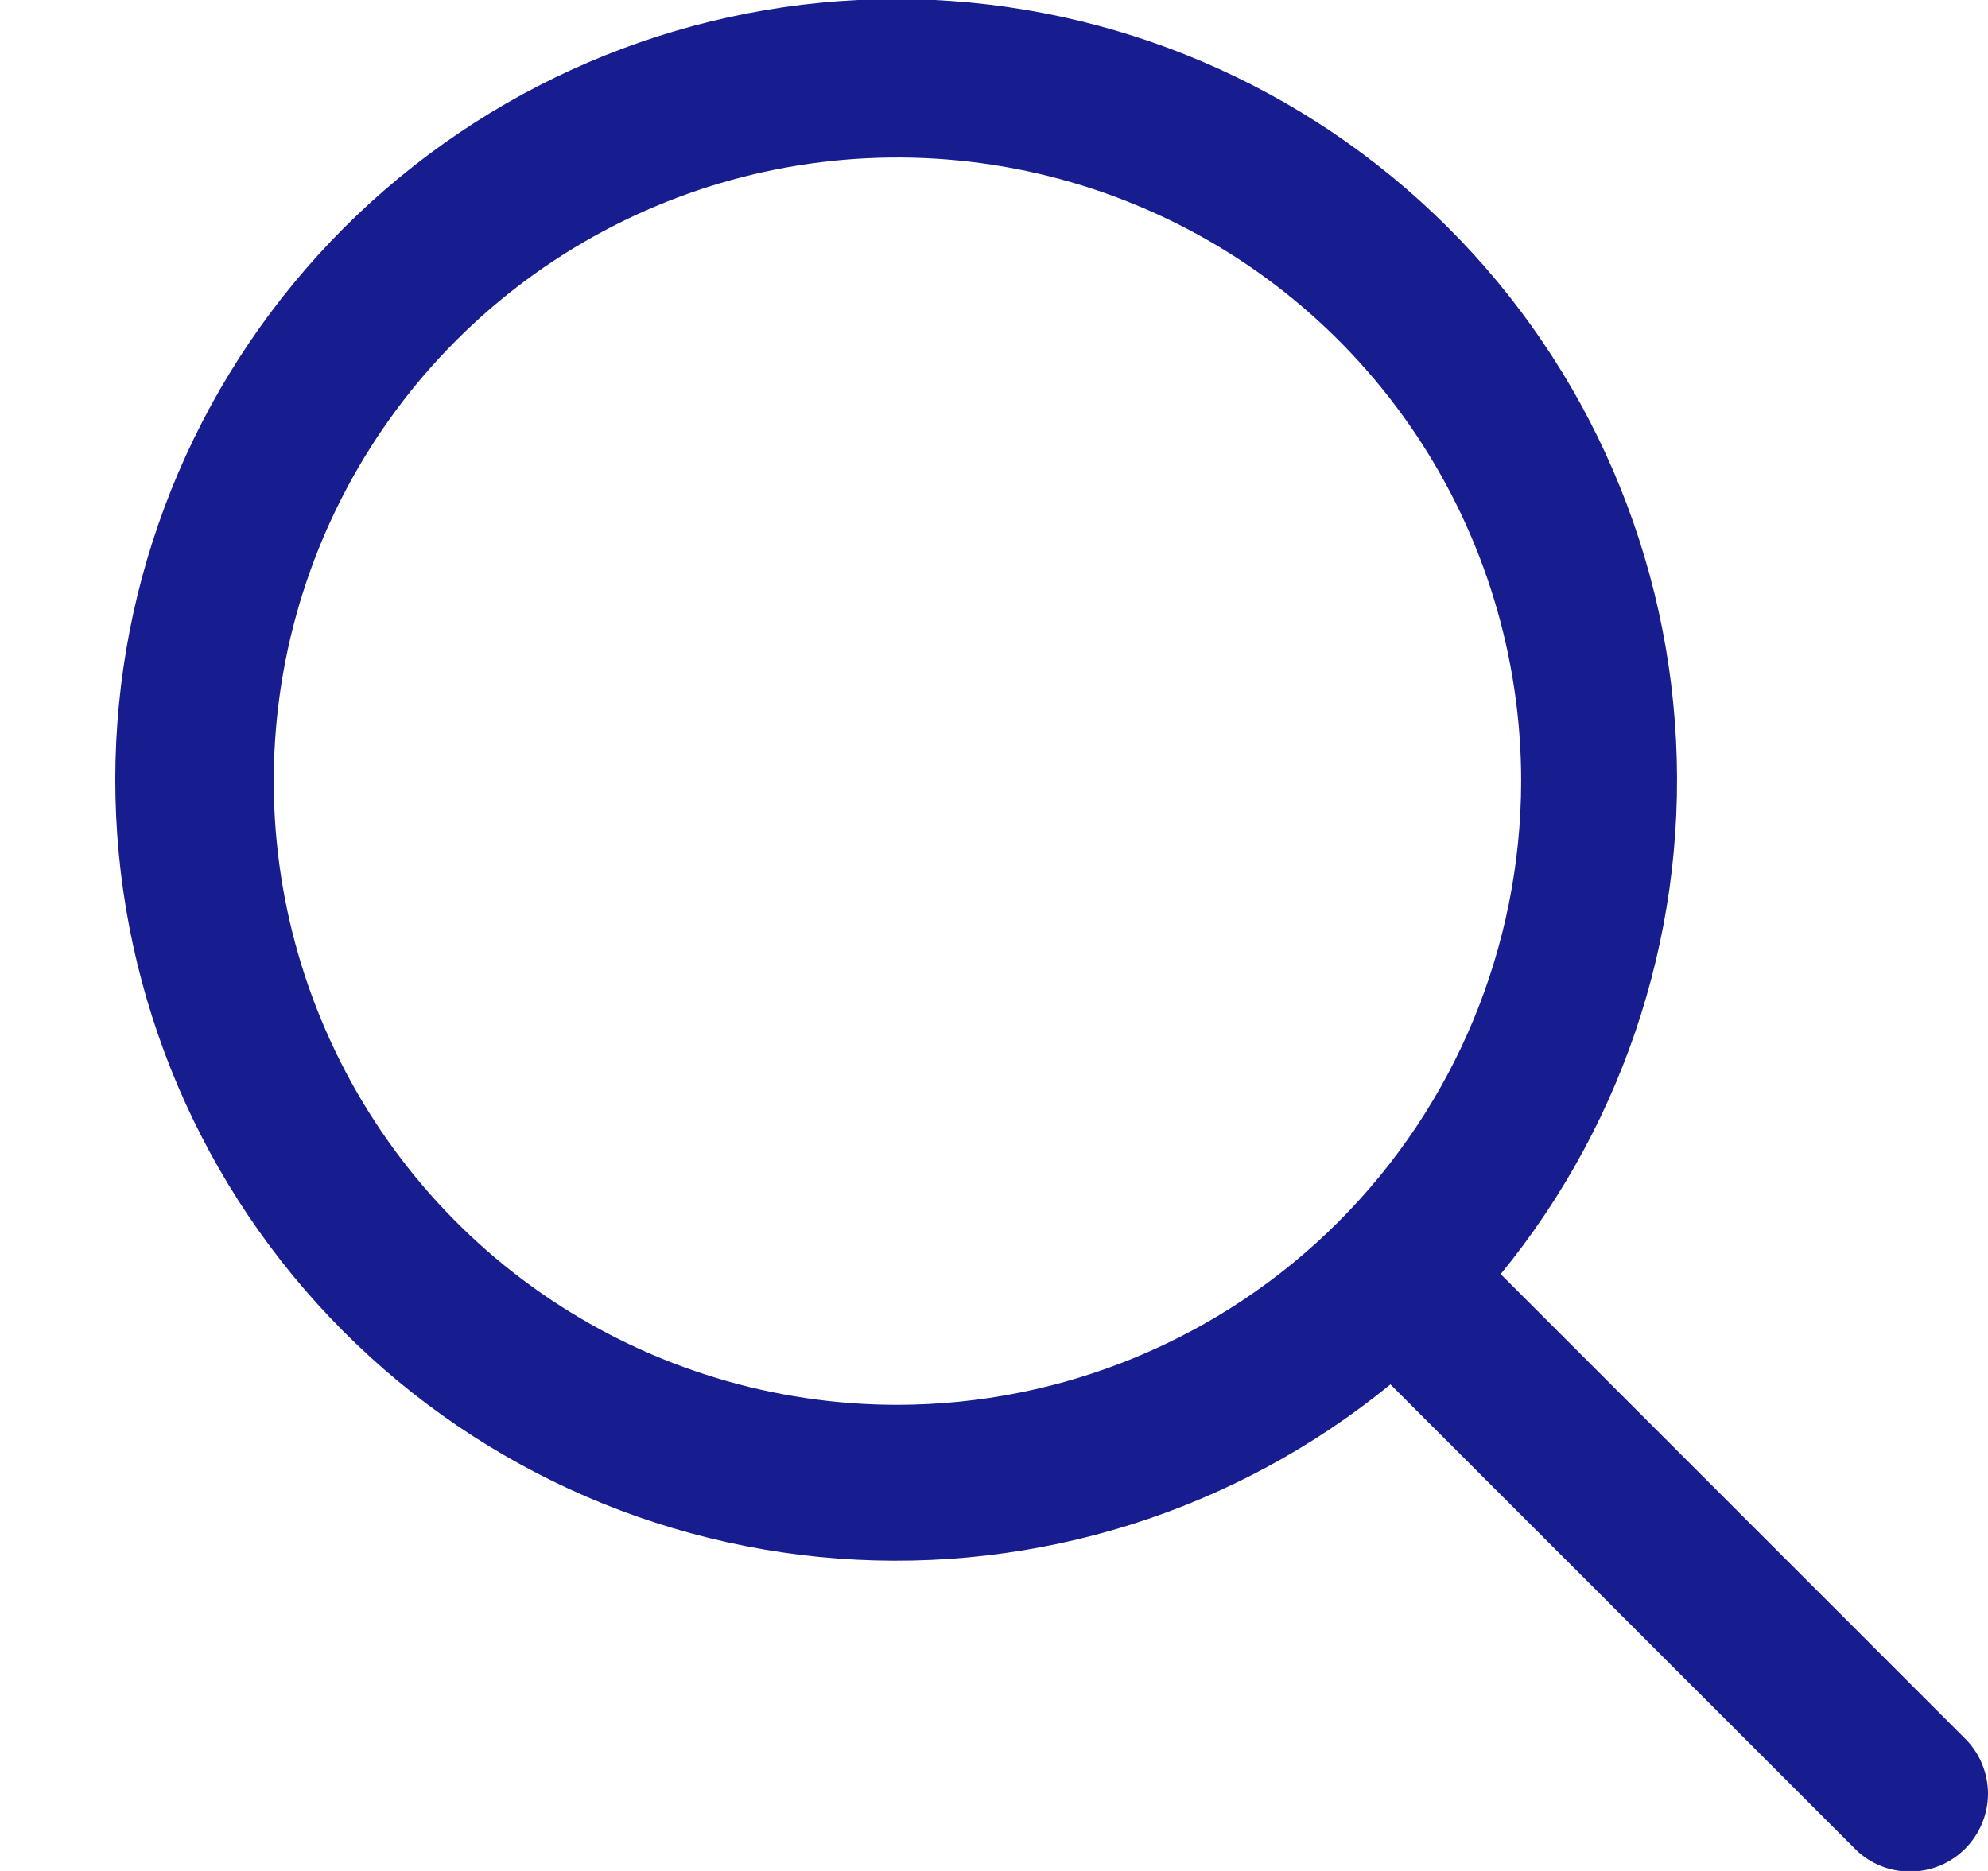 <svg width="17" height="16" viewBox="0 0 17 16" fill="none" xmlns="http://www.w3.org/2000/svg">
<path d="M16.812 14.876L12.833 10.896C13.917 9.57 14.451 7.878 14.322 6.169C14.194 4.461 13.414 2.867 12.143 1.718C10.873 0.569 9.209 -0.049 7.497 -0.006C5.784 0.037 4.153 0.737 2.942 1.948C1.731 3.159 1.031 4.79 0.988 6.503C0.946 8.215 1.563 9.879 2.712 11.149C3.861 12.42 5.455 13.2 7.163 13.328C8.872 13.456 10.564 12.923 11.89 11.839L15.87 15.818C15.995 15.94 16.164 16.007 16.339 16.005C16.513 16.004 16.681 15.934 16.804 15.81C16.928 15.687 16.998 15.519 17 15.345C17.001 15.17 16.934 15.001 16.812 14.876ZM7.674 12.014C6.62 12.014 5.588 11.701 4.711 11.115C3.834 10.529 3.151 9.696 2.747 8.721C2.343 7.747 2.238 6.674 2.443 5.64C2.649 4.605 3.157 3.655 3.903 2.909C4.649 2.163 5.599 1.655 6.634 1.449C7.668 1.244 8.741 1.349 9.715 1.753C10.69 2.156 11.523 2.84 12.109 3.717C12.695 4.594 13.008 5.625 13.008 6.68C13.006 8.094 12.444 9.45 11.444 10.45C10.444 11.45 9.088 12.012 7.674 12.014Z" fill="#171C8F"/>
</svg>
